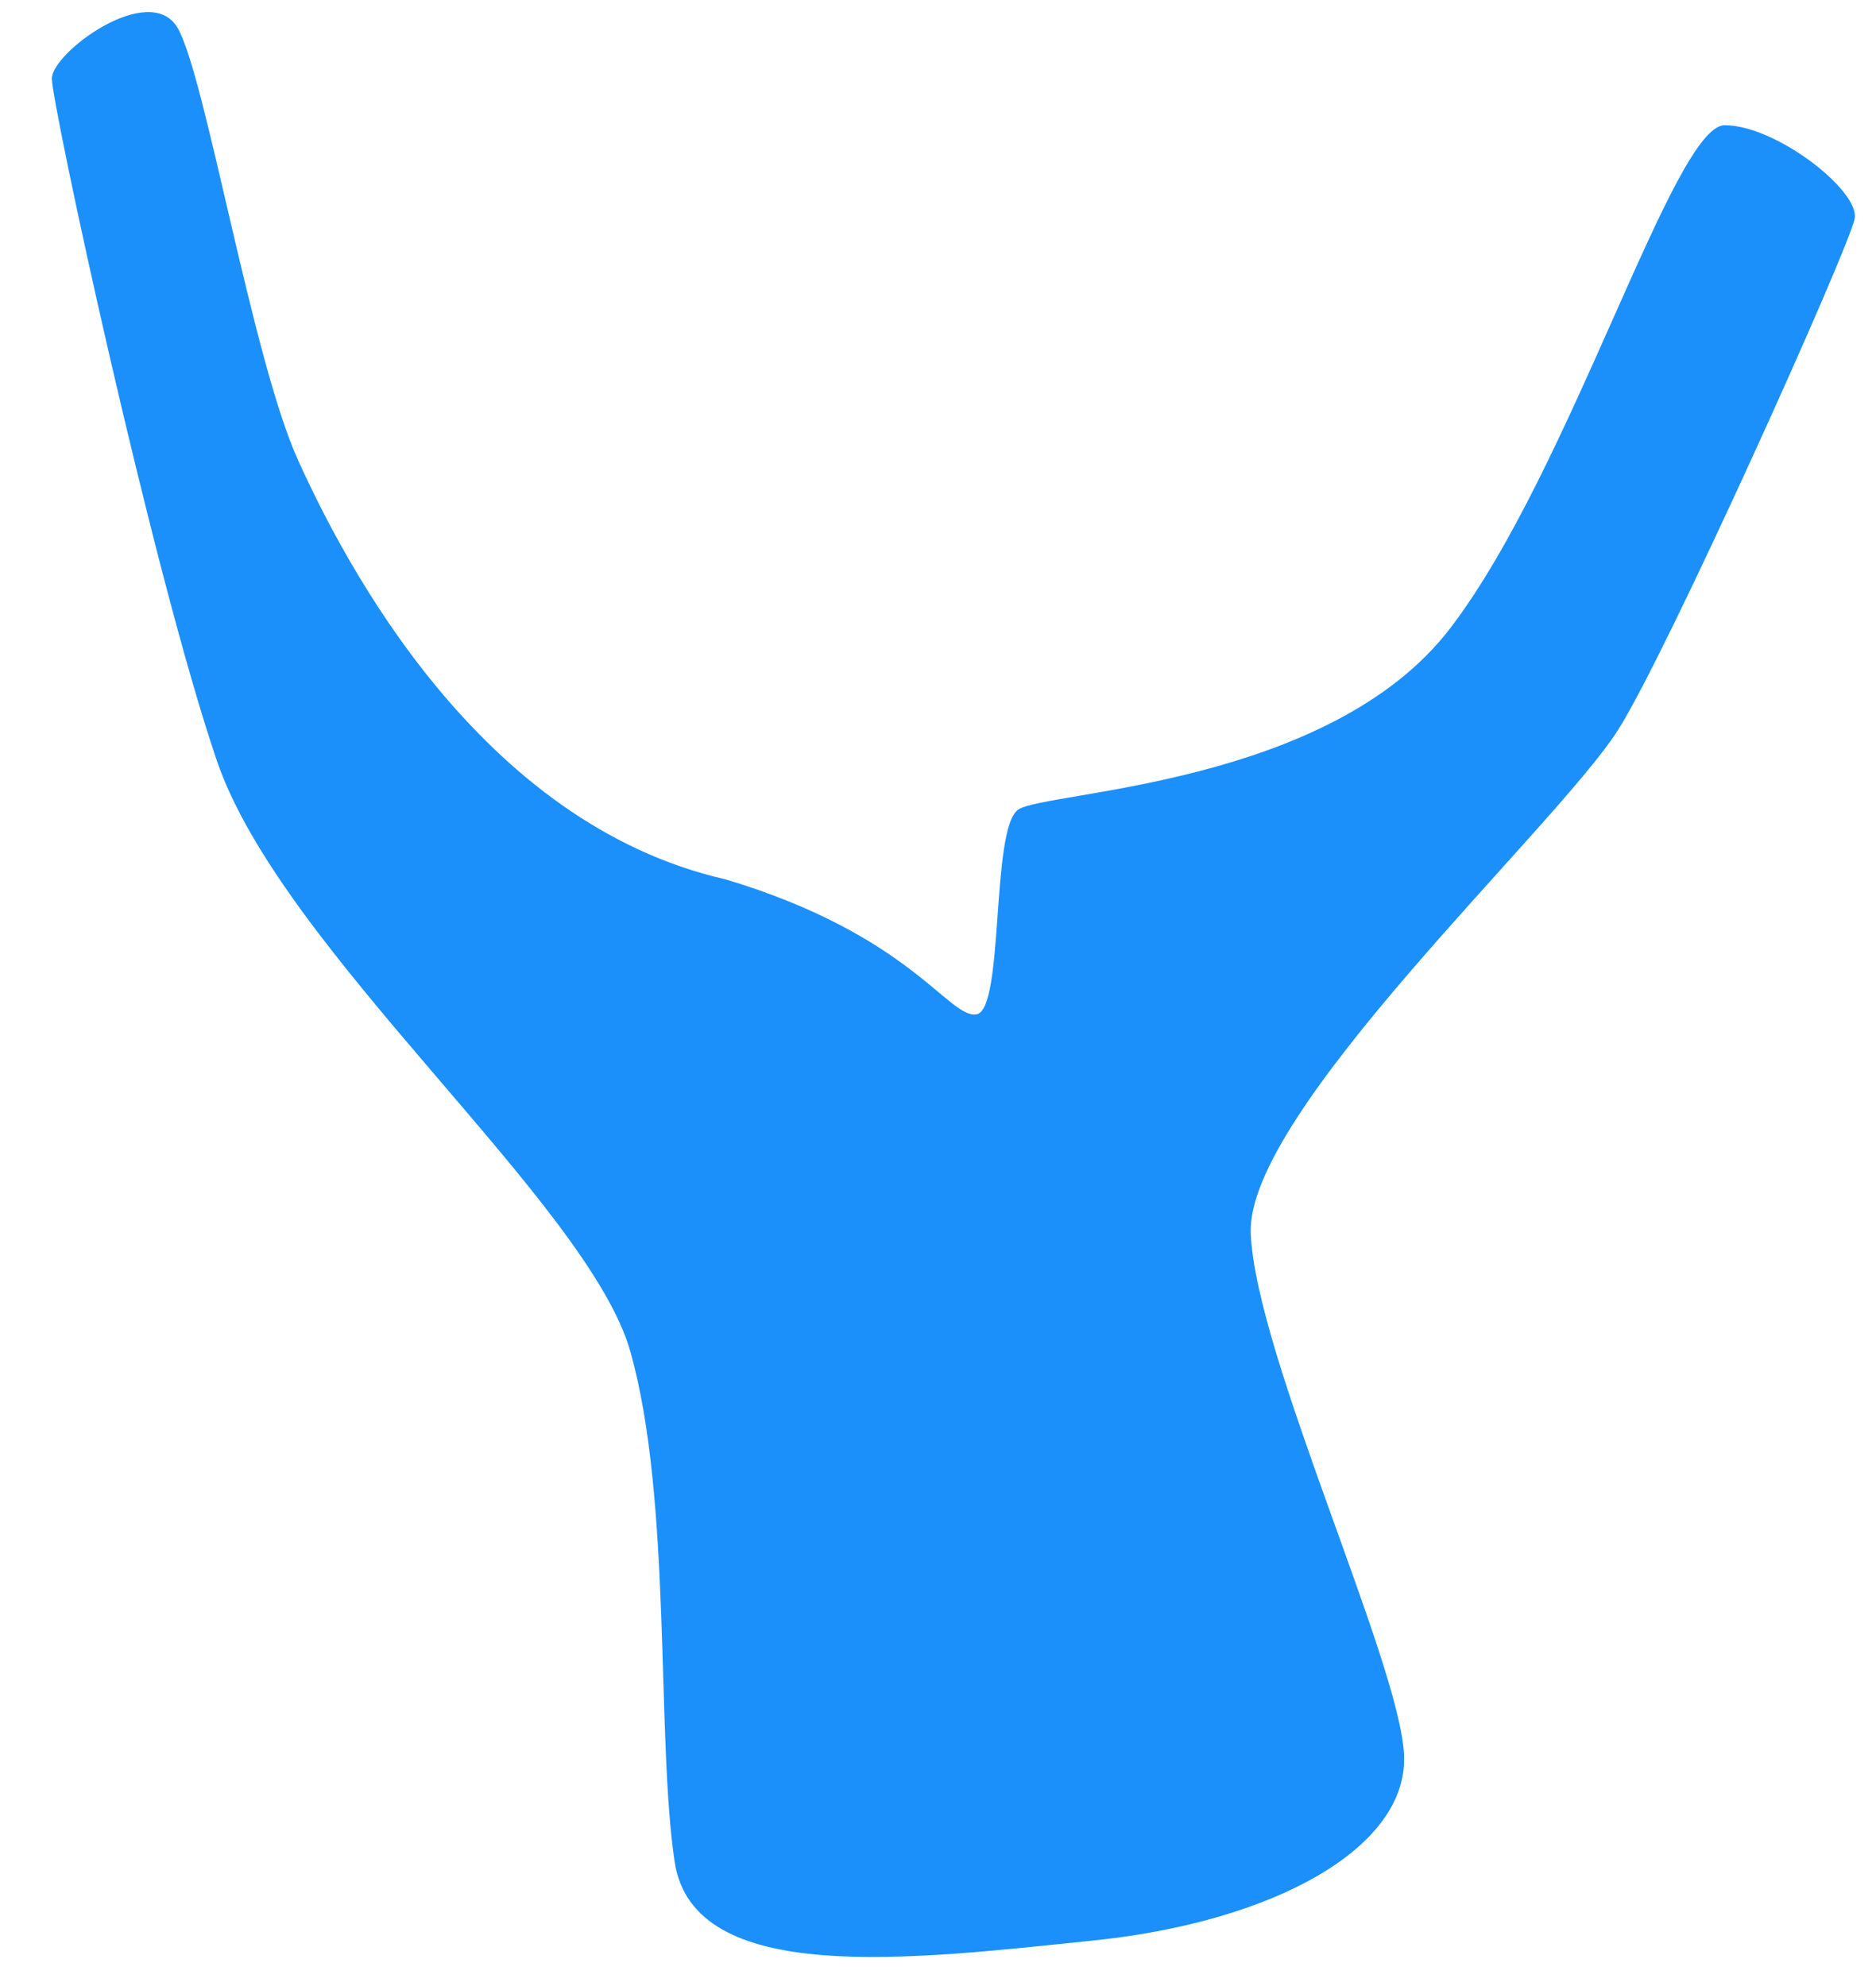﻿<?xml version="1.0" encoding="utf-8"?>
<svg version="1.1" xmlns:xlink="http://www.w3.org/1999/xlink" width="17px" height="18px" xmlns="http://www.w3.org/2000/svg">
  <g transform="matrix(1 0 0 1 -278 -765 )">
    <path d="M 1.965 6.894  C 1.376 5.164  0.471 0.952  0.47 0.713  C 0.47 0.474  1.354 -0.173  1.607 0.249  C 1.86 0.671  2.281 3.245  2.702 4.173  C 3.123 5.101  4.344 7.463  6.576 7.97  C 8.26 8.476  8.597 9.235  8.849 9.193  C 9.102 9.151  8.976 7.506  9.228 7.337  C 9.481 7.168  12.049 7.126  13.144 5.691  C 14.239 4.257  15.165 1.135  15.629 1.135  C 16.092 1.135  16.85 1.726  16.807 1.979  C 16.765 2.232  15.095 5.942  14.66 6.62  C 14.092 7.506  11.292 10.079  11.334 11.176  C 11.376 12.273  12.681 15.057  12.723 15.901  C 12.766 16.745  11.544 17.42  9.902 17.588  C 8.26 17.757  6.281 18.01  6.113 16.871  C 5.944 15.732  6.092 13.602  5.713 12.252  C 5.334 10.902  2.555 8.624  1.965 6.894  Z " fill-rule="nonzero" fill="#1b90fb" stroke="none" transform="matrix(1 0 0 1 278 765 )" />
  </g>
</svg>